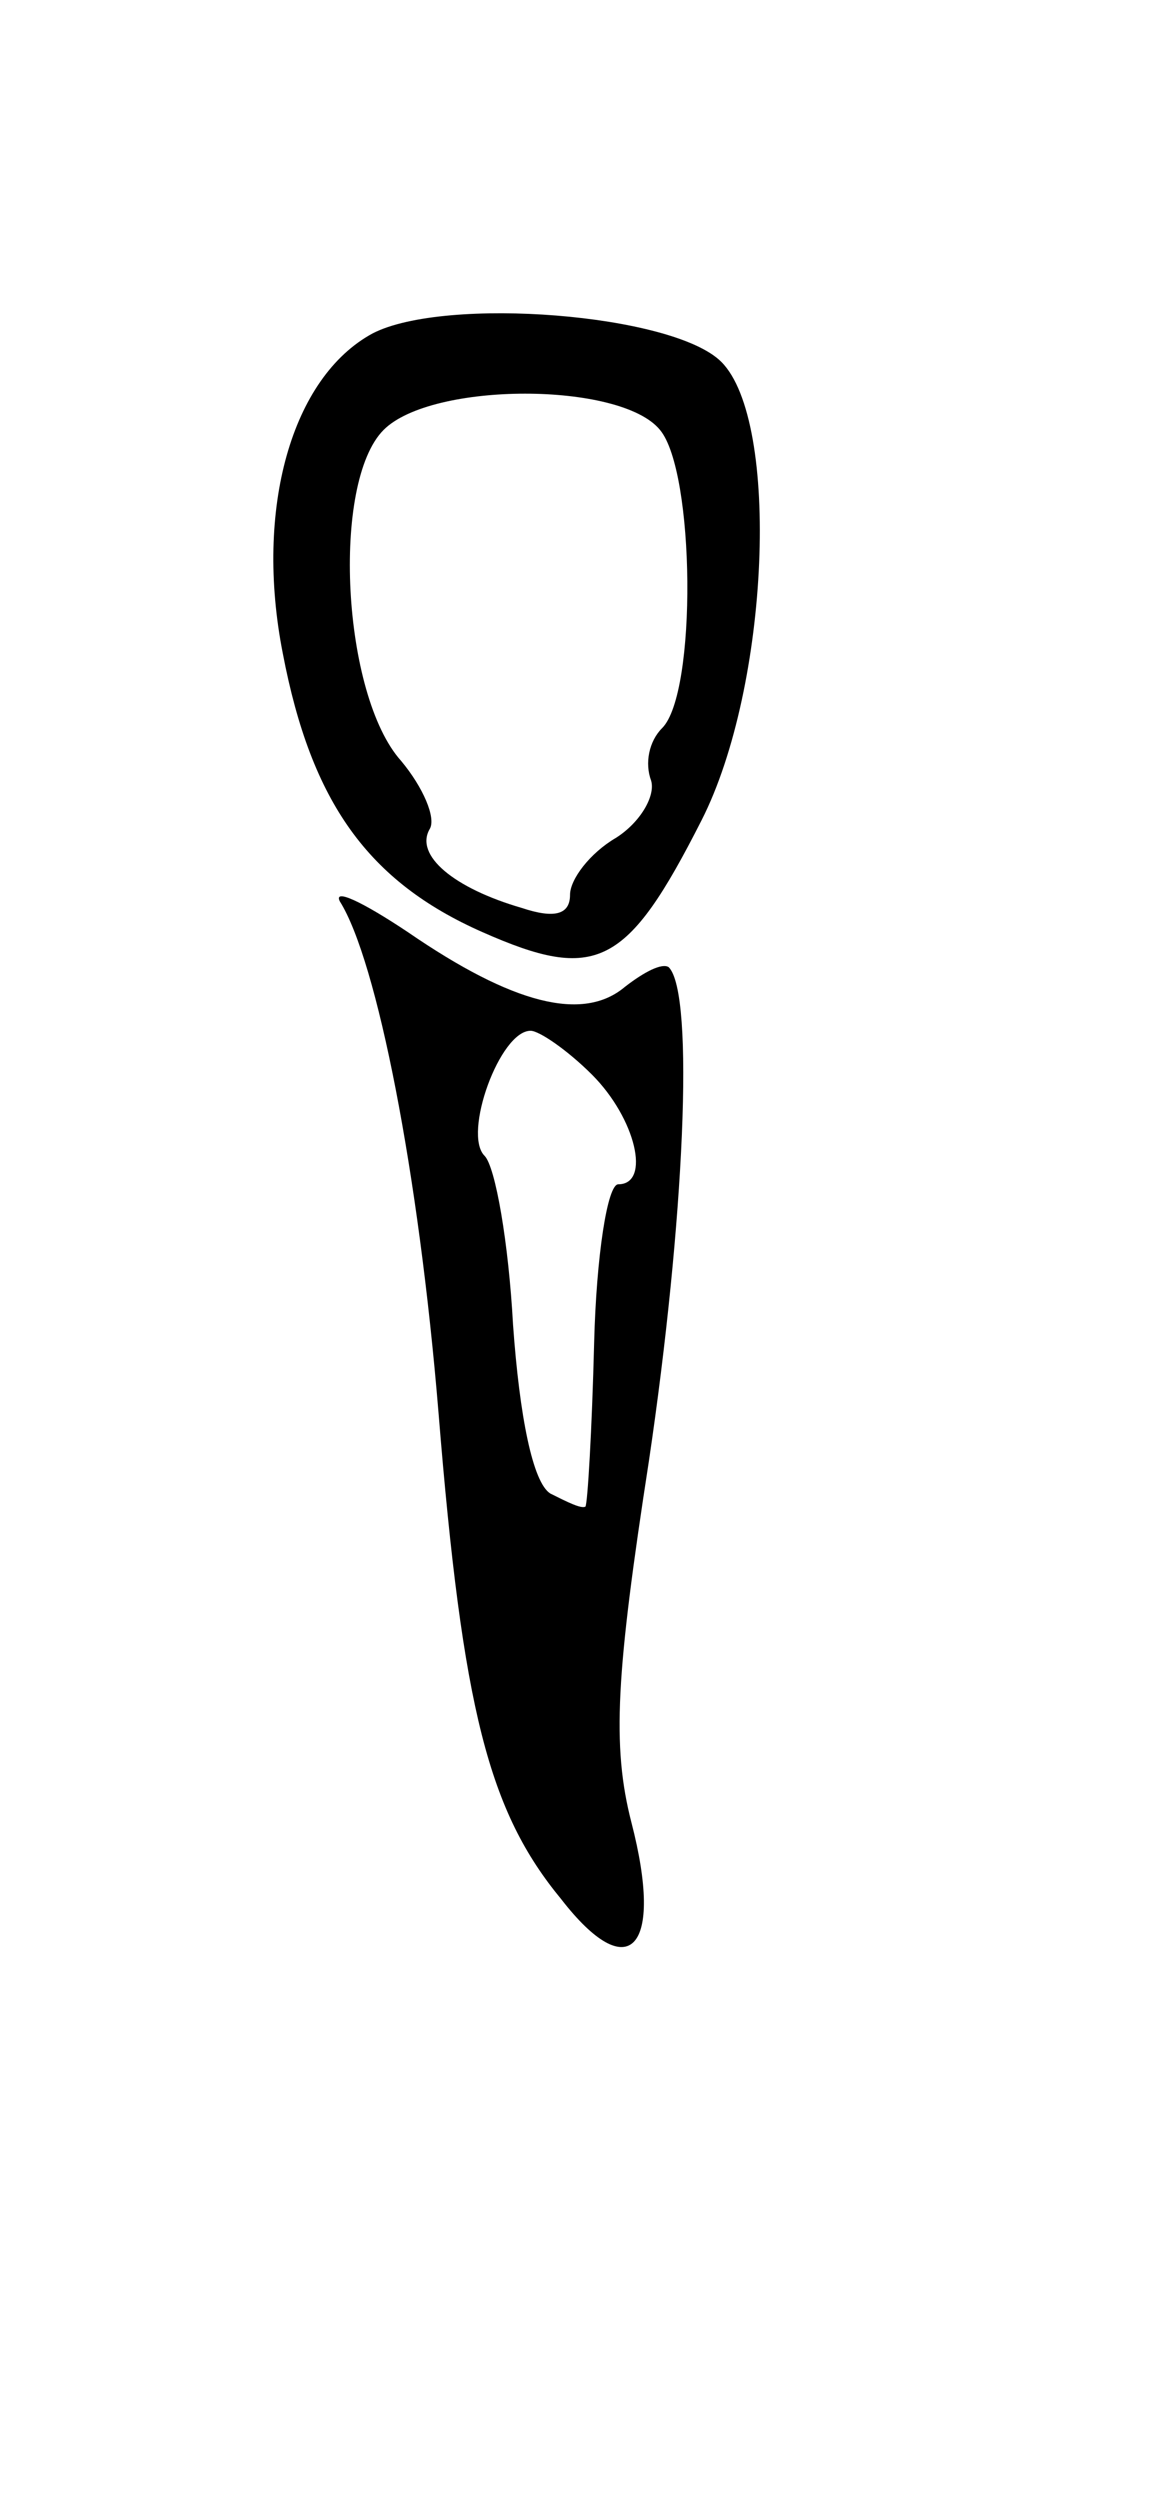 <?xml version="1.0" standalone="no"?>
<!DOCTYPE svg PUBLIC "-//W3C//DTD SVG 20010904//EN"
 "http://www.w3.org/TR/2001/REC-SVG-20010904/DTD/svg10.dtd">
<svg version="1.0" xmlns="http://www.w3.org/2000/svg"
 width="53pt" height="114pt" viewBox="0 0 53 114"
 preserveAspectRatio="xMidYMid meet">
<g transform="translate(0,114) scale(0.1,-0.1)"
fill="#000000" stroke="none">
<path d="M170 988 c-37 -20 -54 -80 -41 -146 13 -68 39 -104 91 -127 52 -23
66 -16 100 51 31 61 36 182 9 209 -22 22 -126 30 -159 13z m131 -44 c16 -19
17 -120 1 -136 -6 -6 -8 -16 -5 -24 2 -7 -5 -19 -16 -26 -12 -7 -21 -19 -21
-26 0 -9 -7 -11 -22 -6 -31 9 -49 24 -42 36 3 5 -3 19 -13 31 -27 30 -32 127
-8 151 22 22 108 22 126 0z"/>
<path d="M155 729 c17 -27 36 -124 45 -233 11 -136 23 -182 56 -222 31 -40 47
-23 32 35 -9 35 -7 68 8 165 16 108 21 213 9 225 -3 2 -11 -2 -20 -9 -19 -16
-51 -8 -99 25 -21 14 -34 20 -31 14z m115 -79 c20 -20 27 -50 12 -50 -5 0 -10
-33 -11 -72 -1 -40 -3 -74 -4 -75 -2 -1 -8 2 -16 6 -8 5 -14 35 -17 77 -2 37
-8 72 -13 77 -10 10 7 57 21 57 4 0 17 -9 28 -20z"/>
</g>
</svg>

